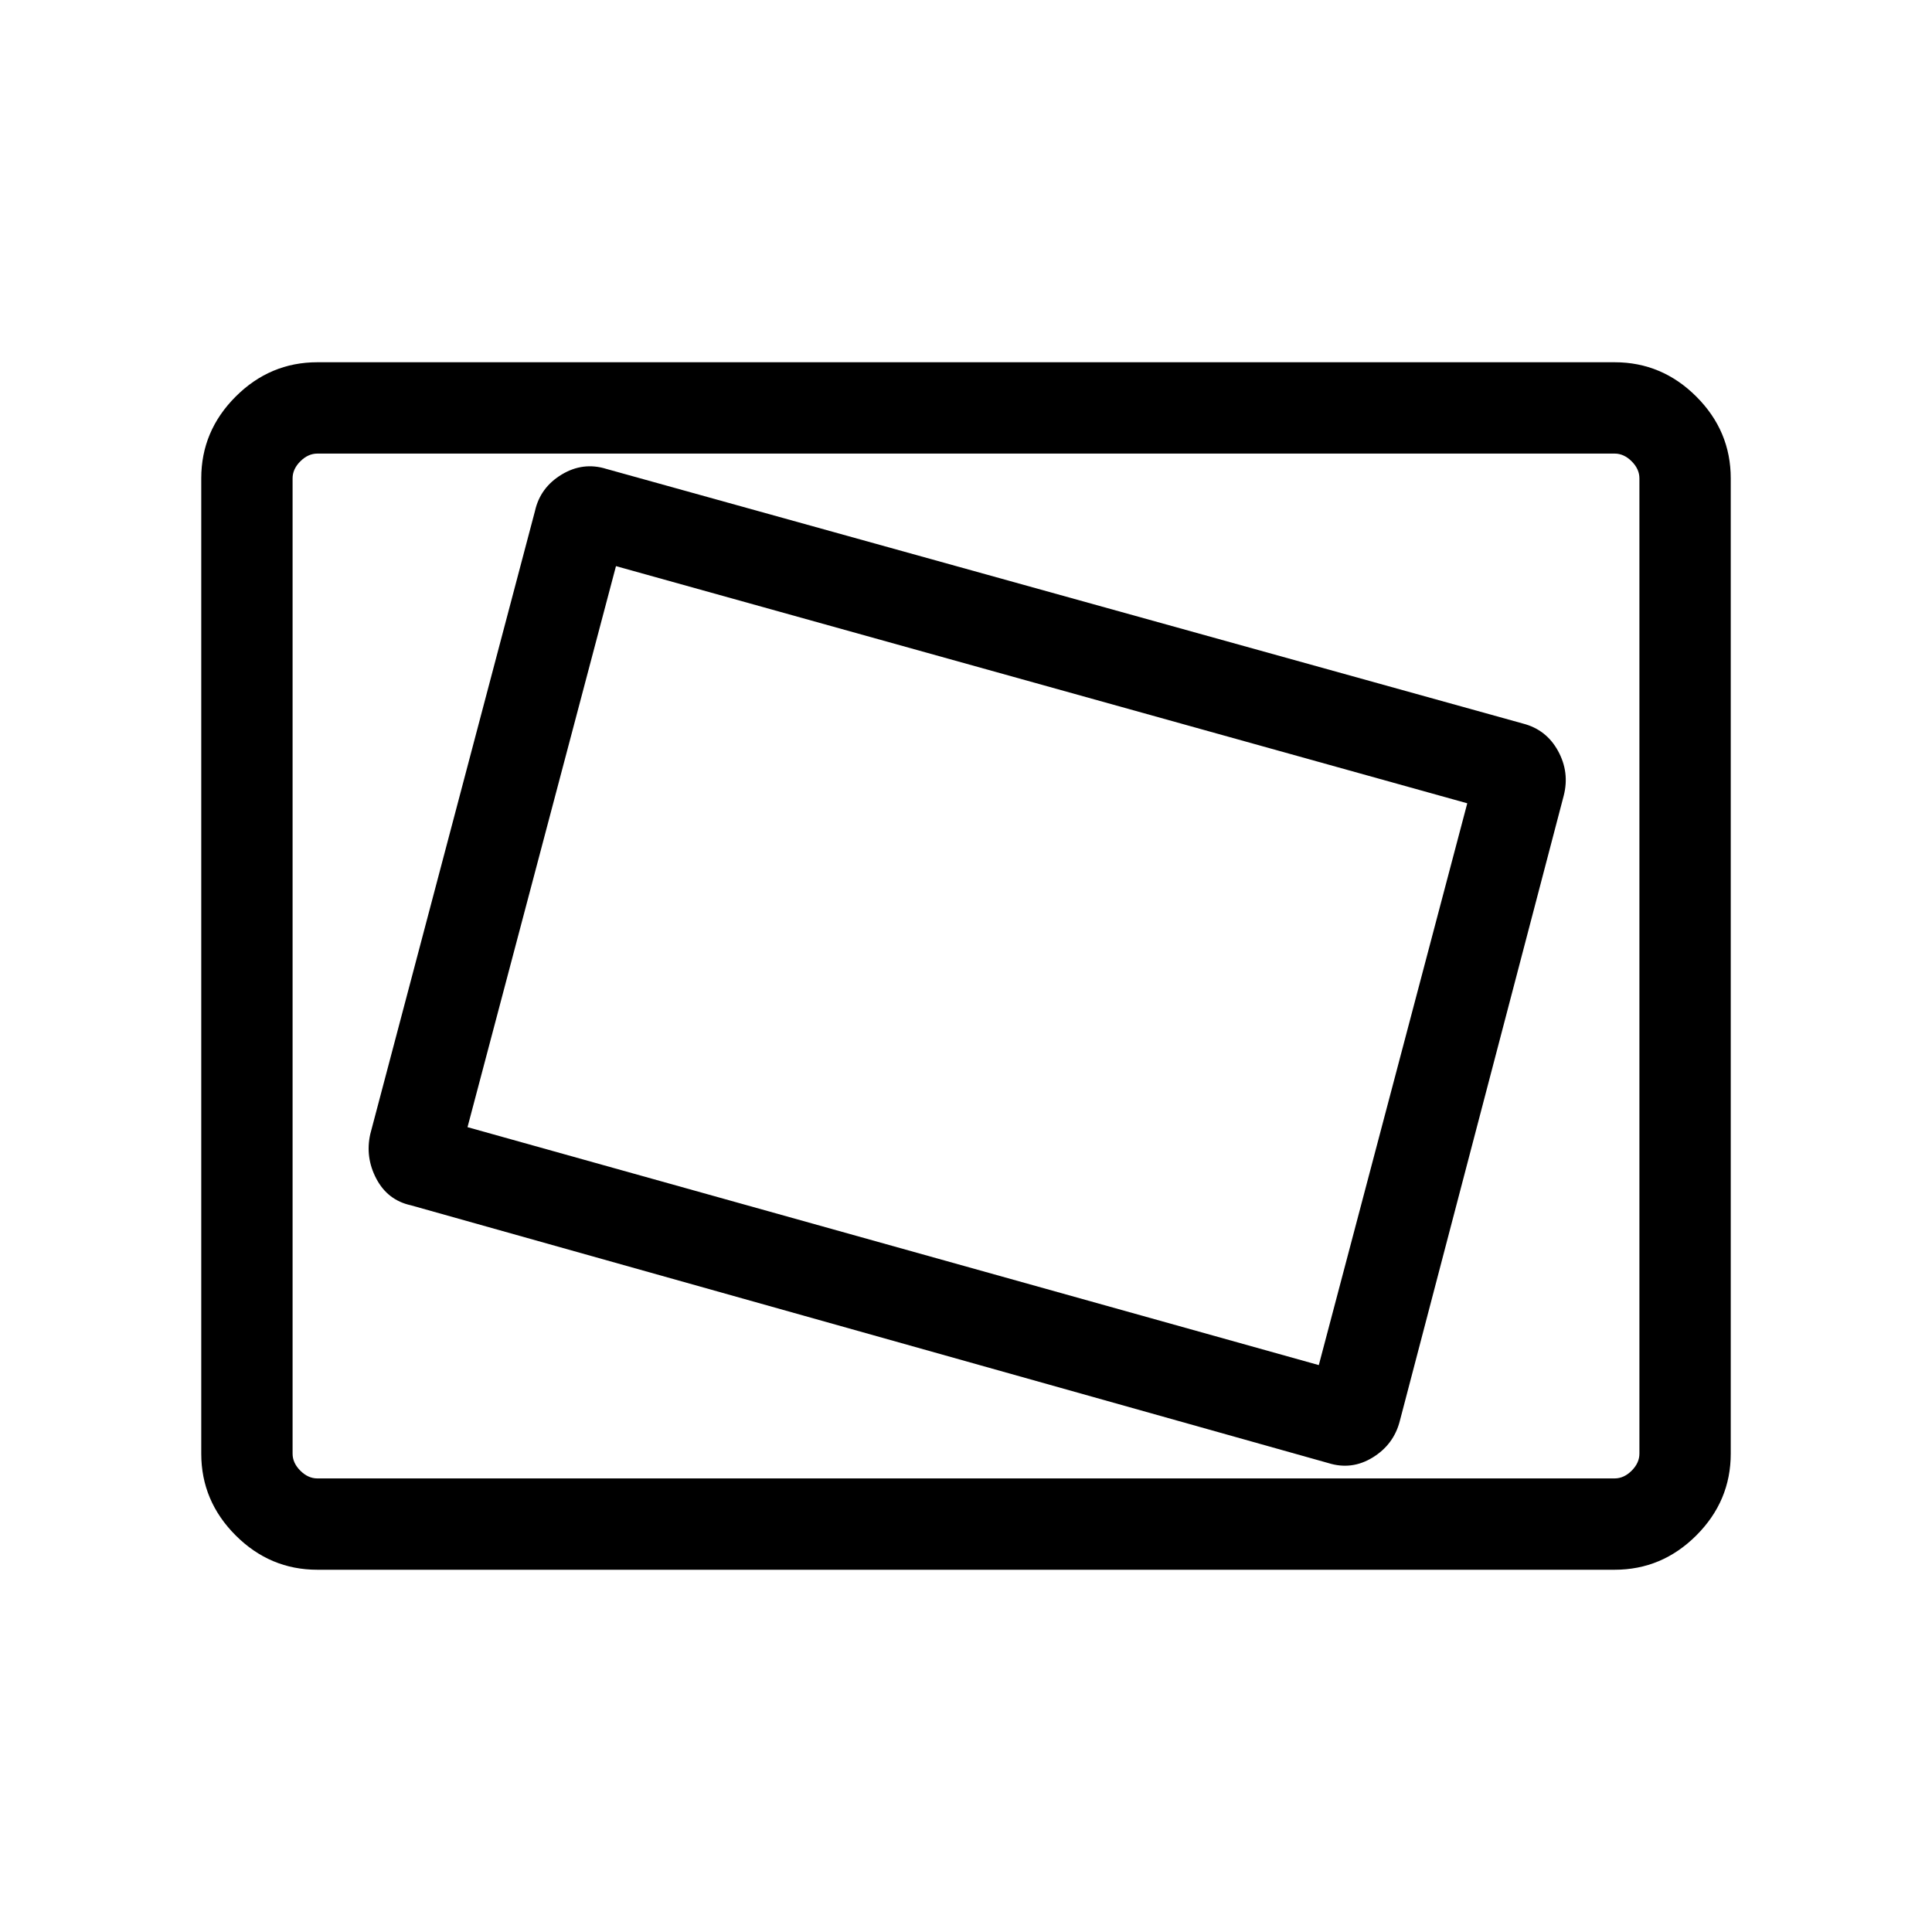<svg xmlns="http://www.w3.org/2000/svg" width="48" height="48" viewBox="0 -960 960 960"><path d="M157.694-180.001q-23.529 0-40.611-17.082-17.082-17.082-17.082-40.611v-484.612q0-23.529 17.082-40.611 17.082-17.082 40.611-17.082h644.612q23.529 0 40.611 17.082 17.082 17.082 17.082 40.611v484.612q0 23.529-17.082 40.611-17.082 17.082-40.611 17.082H157.694Zm0-45.384h644.612q4.616 0 8.463-3.846 3.846-3.847 3.846-8.463v-484.612q0-4.616-3.846-8.463-3.847-3.846-8.463-3.846H157.694q-4.616 0-8.463 3.846-3.846 3.847-3.846 8.463v484.612q0 4.616 3.846 8.463 3.847 3.846 8.463 3.846Zm537.844-28.461L777-564.615q3-11.616-2.808-22.231-5.808-10.615-17.423-13.615L301.308-727q-11.615-3.615-22.231 2.808-10.615 6.423-13.231 18.038L184-396.539q-2.615 11.616 3.018 22.278 5.633 10.662 17.213 13.184L660.077-233q11.615 3.615 22.038-2.808t13.423-18.038Zm-40.23-27.845L232.307-399.922l73.769-278.771 423.002 117.846-73.77 279.156Zm-509.923 56.306v-509.23 509.23Z"/></svg>